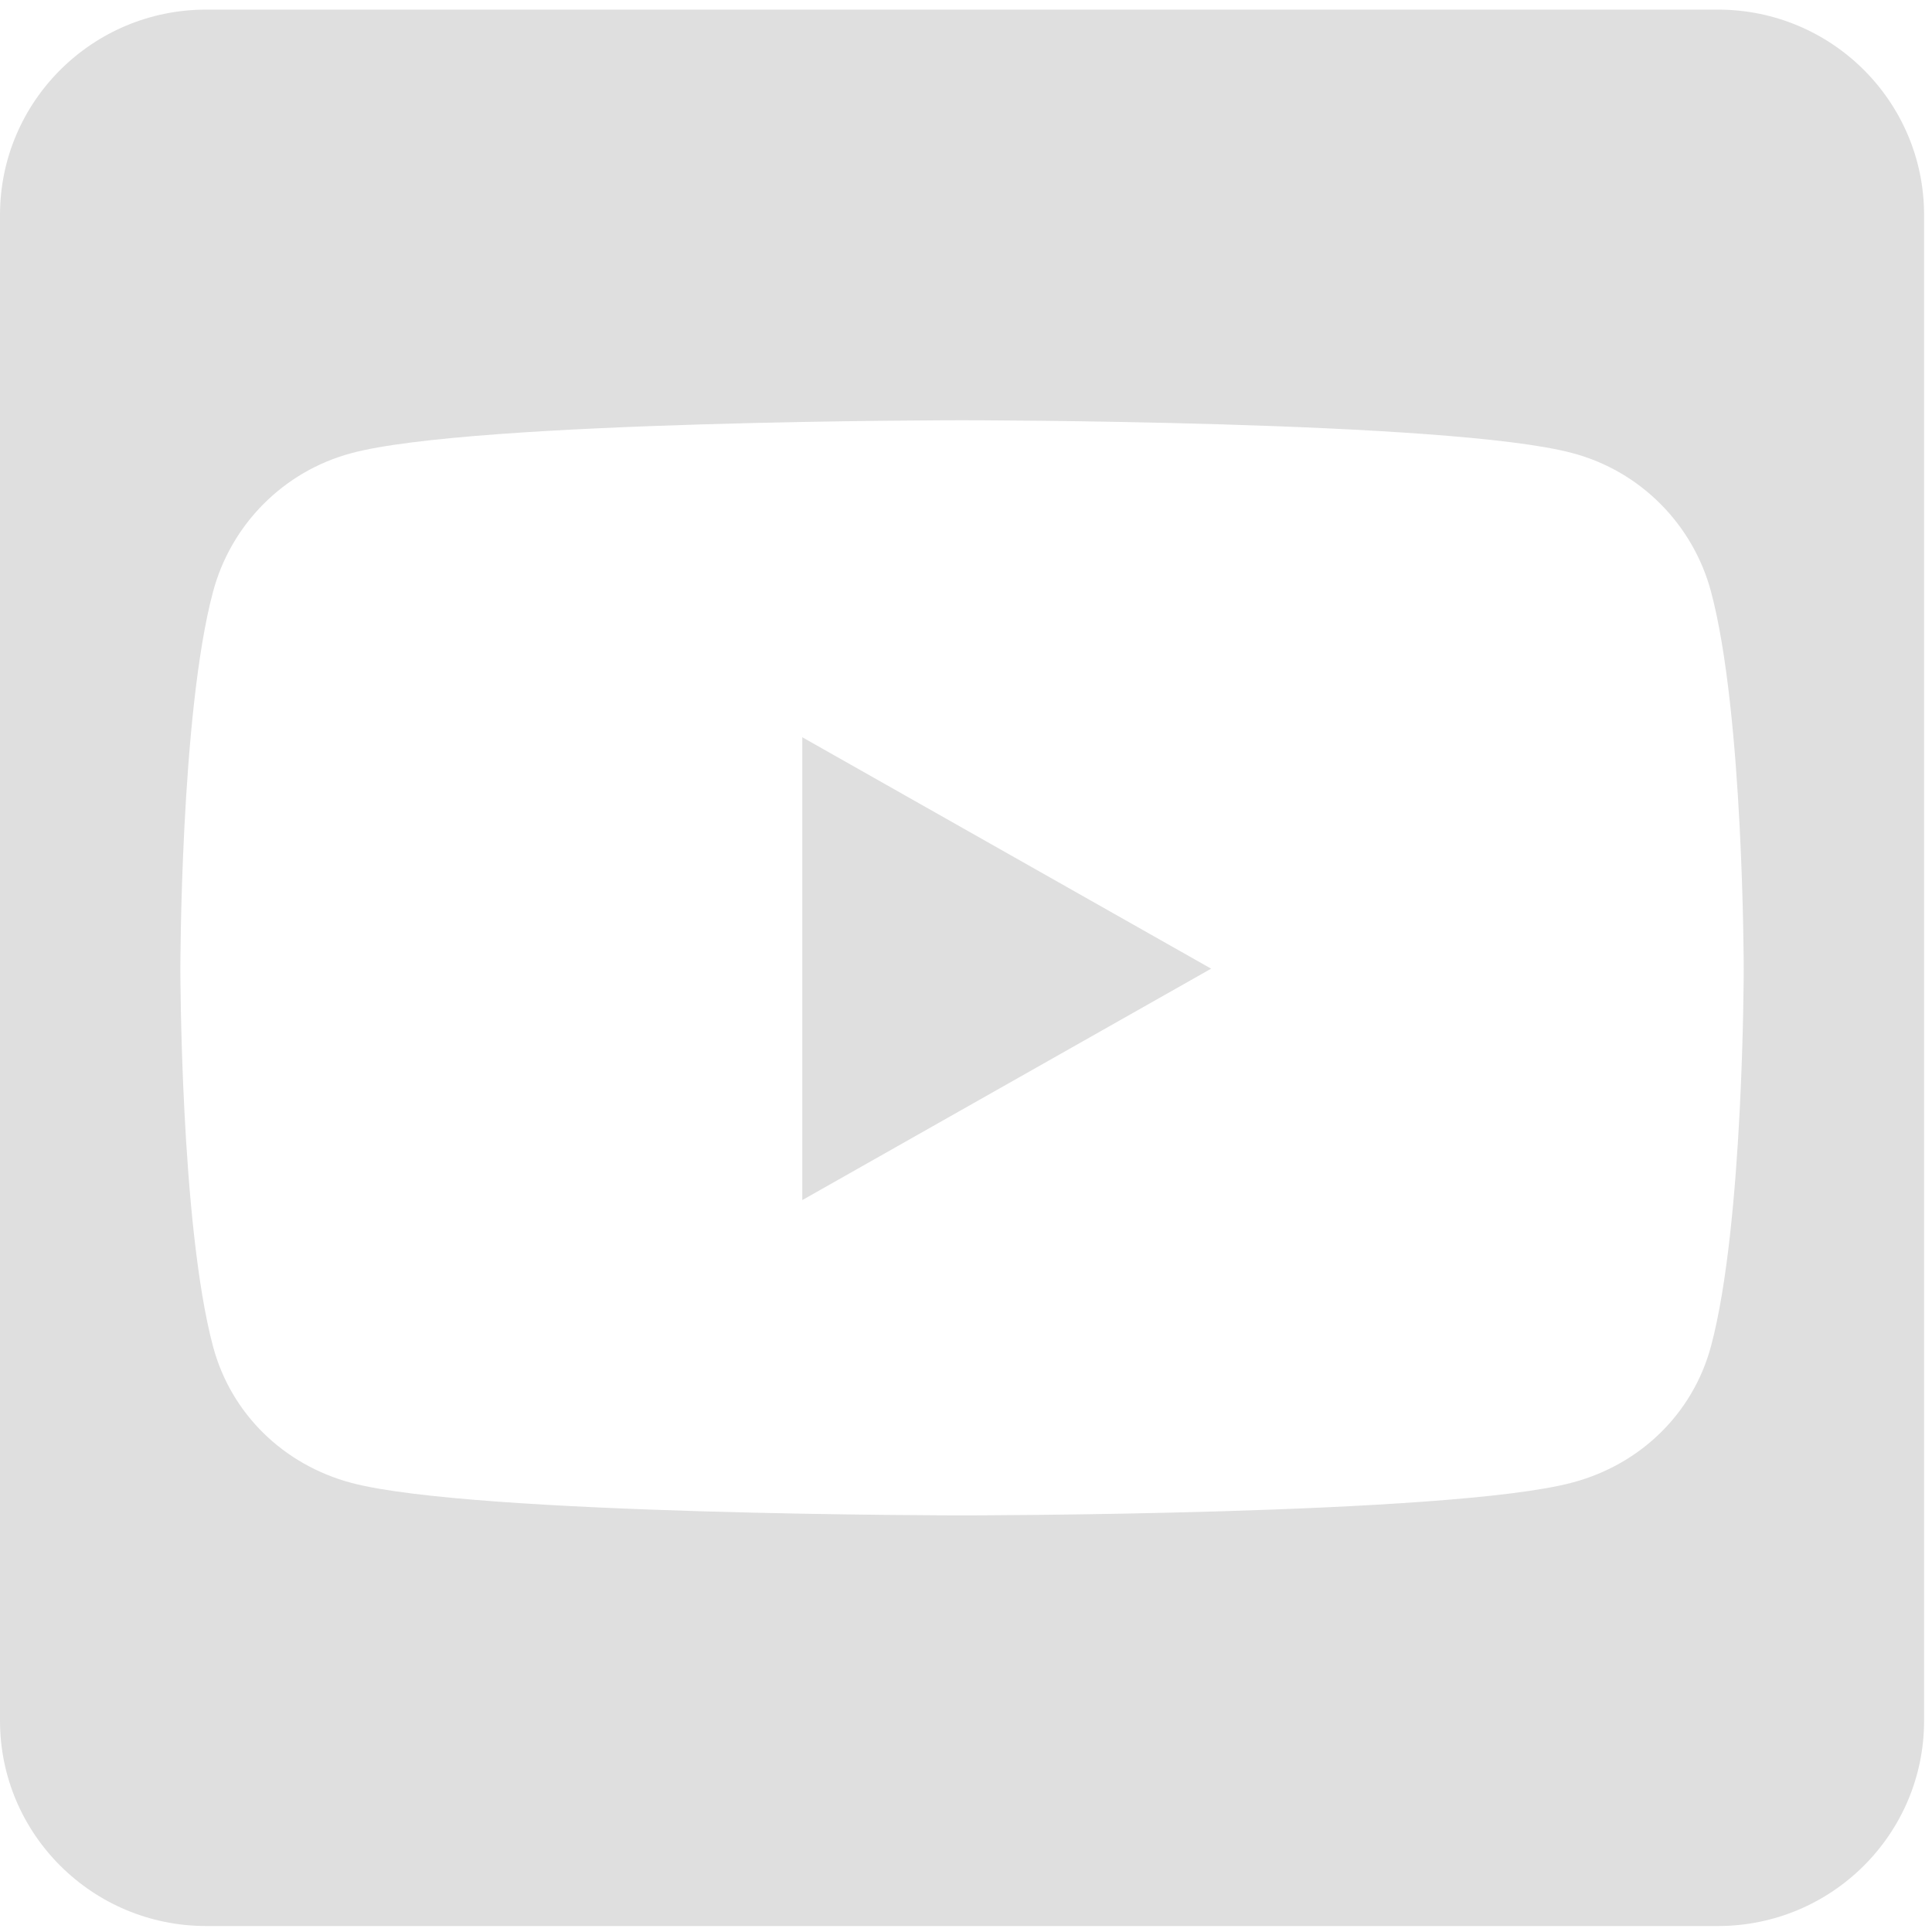 <svg width="42" height="42" viewBox="0 0 42 42" fill="none" xmlns="http://www.w3.org/2000/svg">
<path d="M17.441 16.027L26.329 21.058L17.441 26.089V16.027ZM41.828 4.673V37.407C41.828 39.871 39.821 41.87 37.347 41.87H4.482C2.007 41.87 -0 39.871 -0 37.407V4.673C-0 2.208 2.007 0.209 4.482 0.209H37.347C39.821 0.209 41.828 2.208 41.828 4.673ZM37.907 21.067C37.907 21.067 37.907 15.525 37.197 12.865C36.805 11.396 35.657 10.243 34.191 9.852C31.549 9.136 20.914 9.136 20.914 9.136C20.914 9.136 10.28 9.136 7.637 9.852C6.171 10.243 5.023 11.396 4.631 12.865C3.921 15.516 3.921 21.067 3.921 21.067C3.921 21.067 3.921 26.61 4.631 29.27C5.023 30.739 6.171 31.846 7.637 32.236C10.28 32.943 20.914 32.943 20.914 32.943C20.914 32.943 31.549 32.943 34.191 32.227C35.657 31.836 36.805 30.73 37.197 29.26C37.907 26.61 37.907 21.067 37.907 21.067Z" fill="#DFDFDF"/>
</svg>
